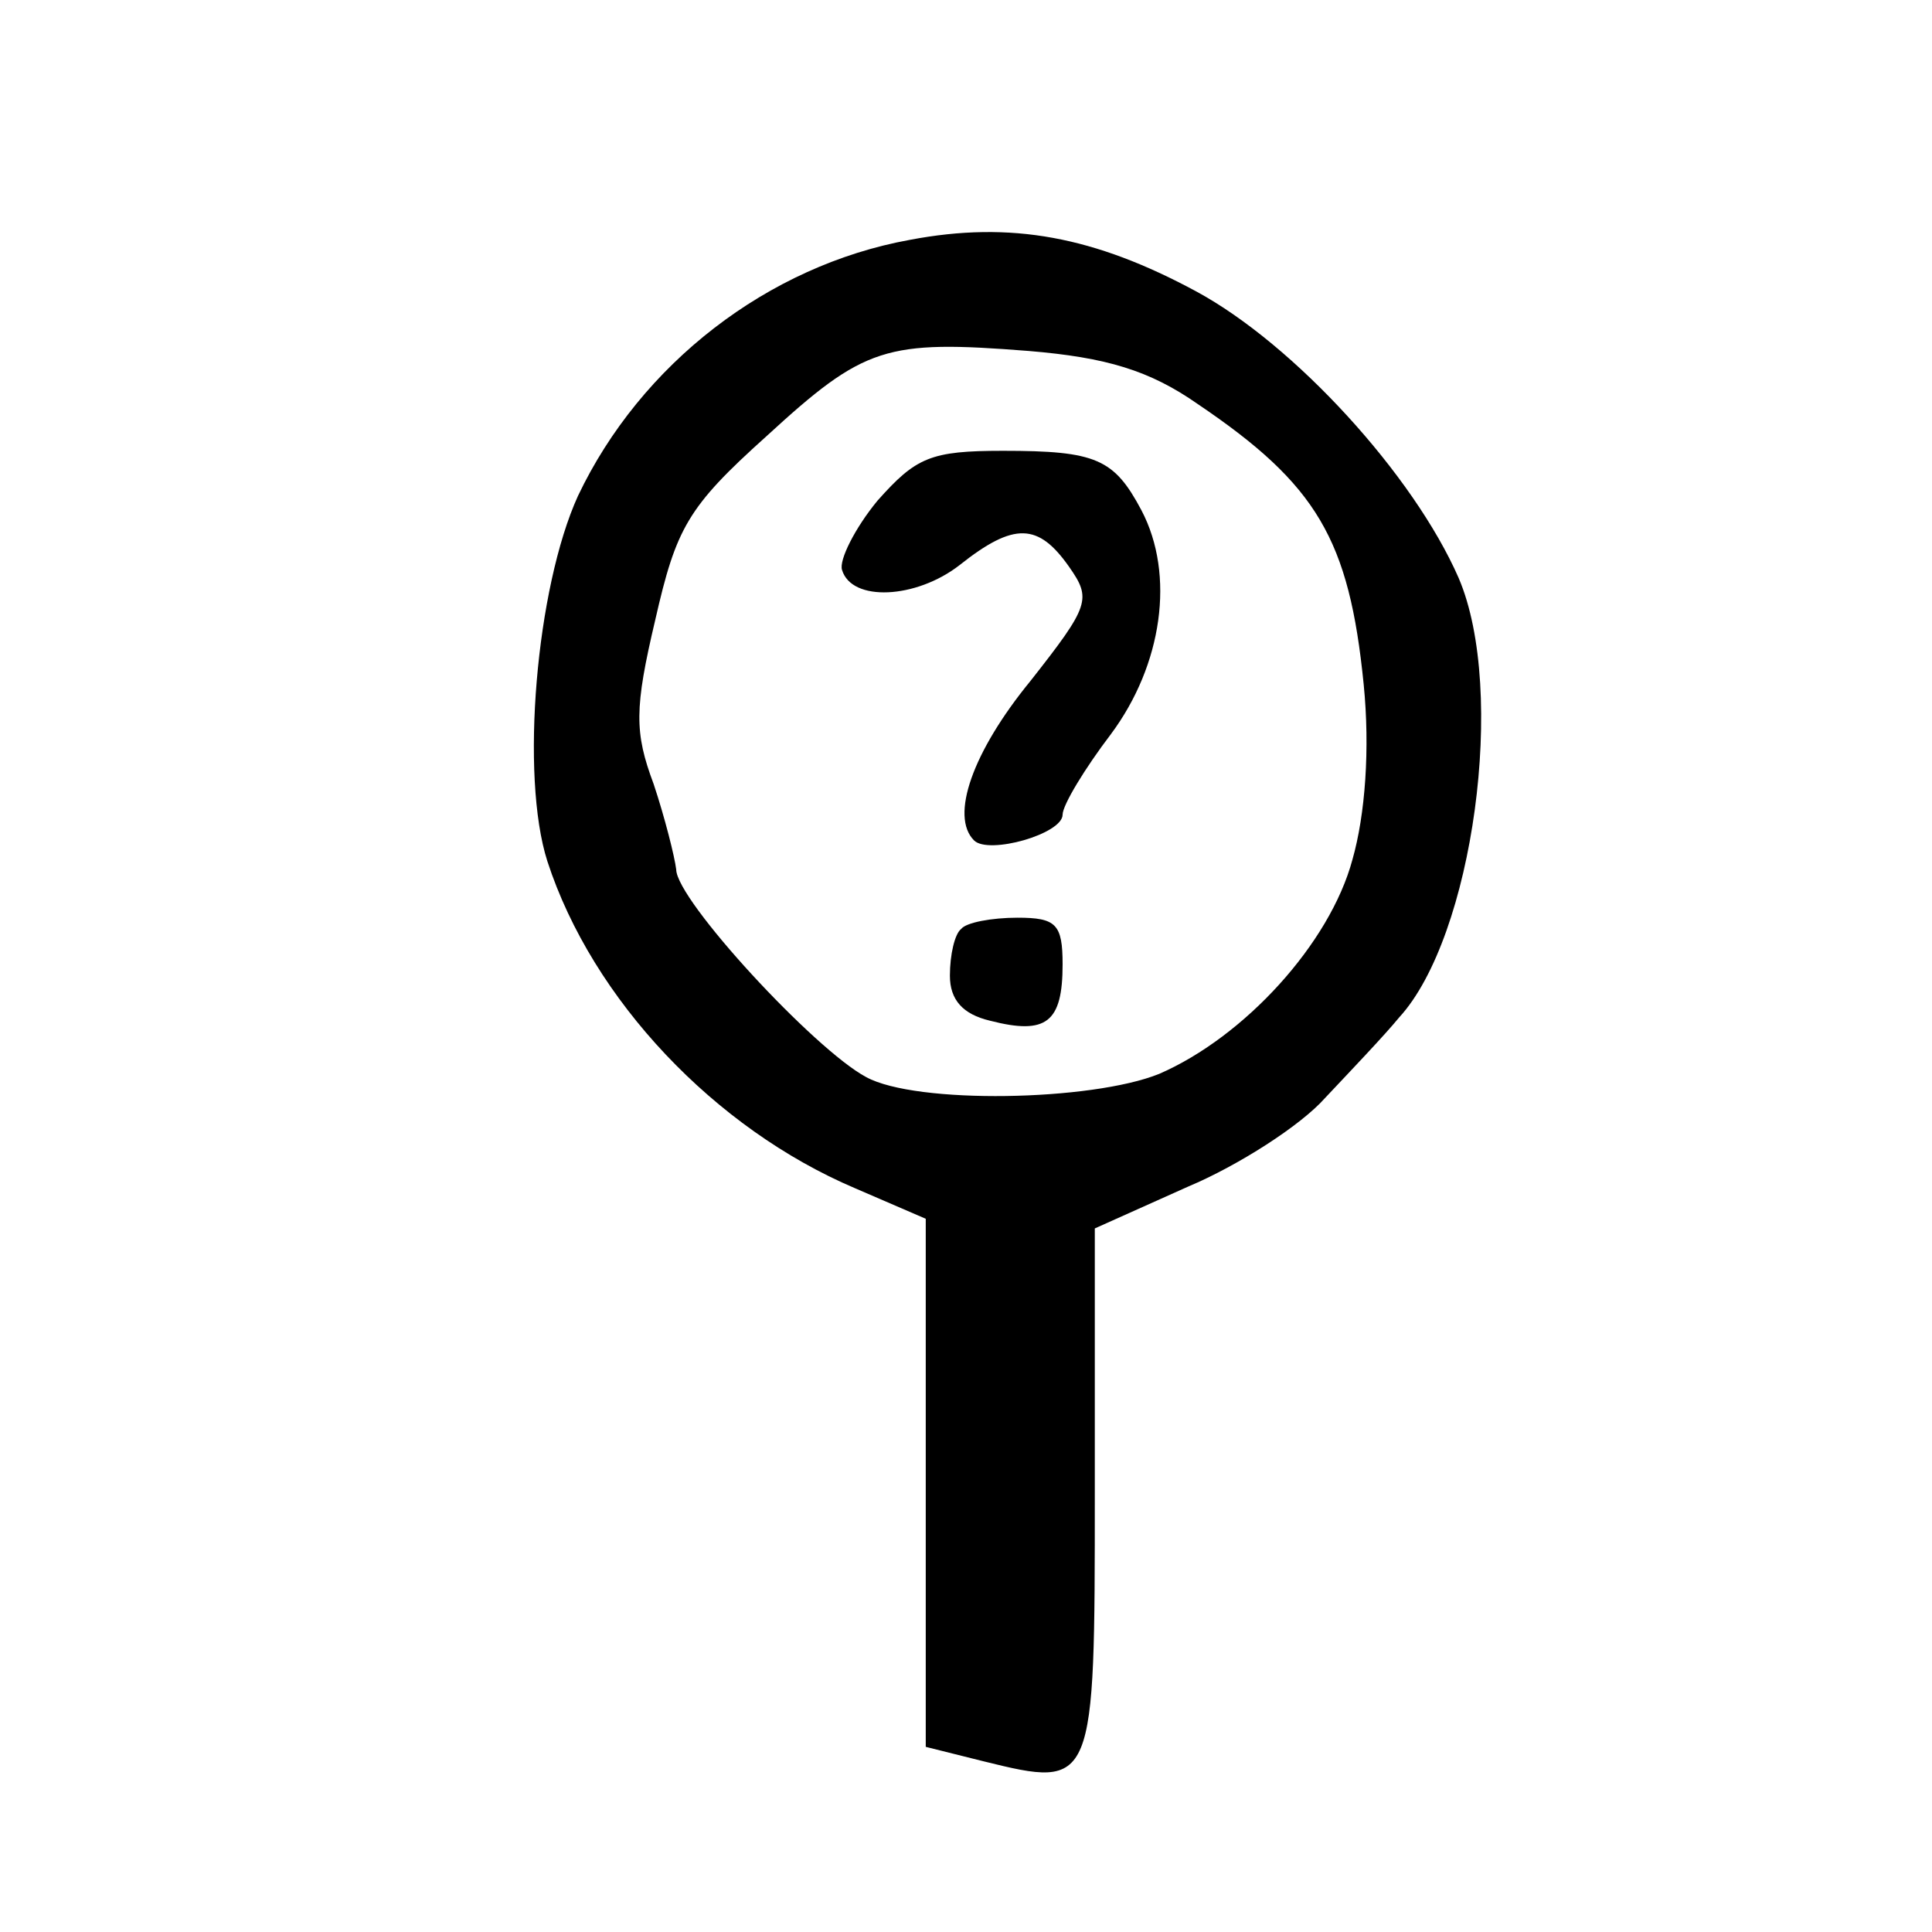 <?xml version="1.0" standalone="no"?>
<!DOCTYPE svg PUBLIC "-//W3C//DTD SVG 20010904//EN"
 "http://www.w3.org/TR/2001/REC-SVG-20010904/DTD/svg10.dtd">
<svg version="1.0" xmlns="http://www.w3.org/2000/svg"
 width="120pt" height="120pt" viewBox="0 0 120 120"
 preserveAspectRatio="xMidYMid meet">
<g transform="translate(0,120) scale(0.1,-0.1)"
fill="#000000" stroke="none">
<path d="M565 1051 c-88 -16 -167 -77 -206 -159 -26 -57 -36 -174 -19 -227 28
-86 104 -166 191 -203 l44 -19 0 -164 0 -164 36 -9 c69 -17 69 -16 69 167 l0
164 58 26 c31 13 70 38 85 55 16 17 37 39 46 50 46 50 67 203 37 273 -28 64
-102 145 -163 178 -63 34 -115 44 -178 32z m179 -102 c74 -50 94 -84 103 -174
4 -40 1 -81 -7 -109 -14 -52 -67 -110 -120 -133 -42 -17 -151 -19 -182 -2 -32
17 -118 110 -118 129 -1 8 -7 32 -14 53 -12 32 -12 47 1 102 13 57 20 70 69
114 61 56 74 60 163 53 48 -4 75 -12 105 -33z"/>
<path d="M545 889 c-14 -17 -24 -37 -22 -43 6 -20 46 -18 73 3 34 27 49 26 68
-1 14 -20 13 -24 -24 -71 -36 -44 -50 -84 -35 -99 9 -9 55 4 55 16 0 6 14 29
30 50 32 43 40 99 19 139 -17 32 -28 37 -86 37 -45 0 -54 -4 -78 -31z"/>
<path d="M597 623 c-4 -3 -7 -16 -7 -29 0 -15 8 -24 25 -28 35 -9 45 -1 45 35
0 25 -4 29 -28 29 -16 0 -32 -3 -35 -7z"/>
</g>
</svg>
